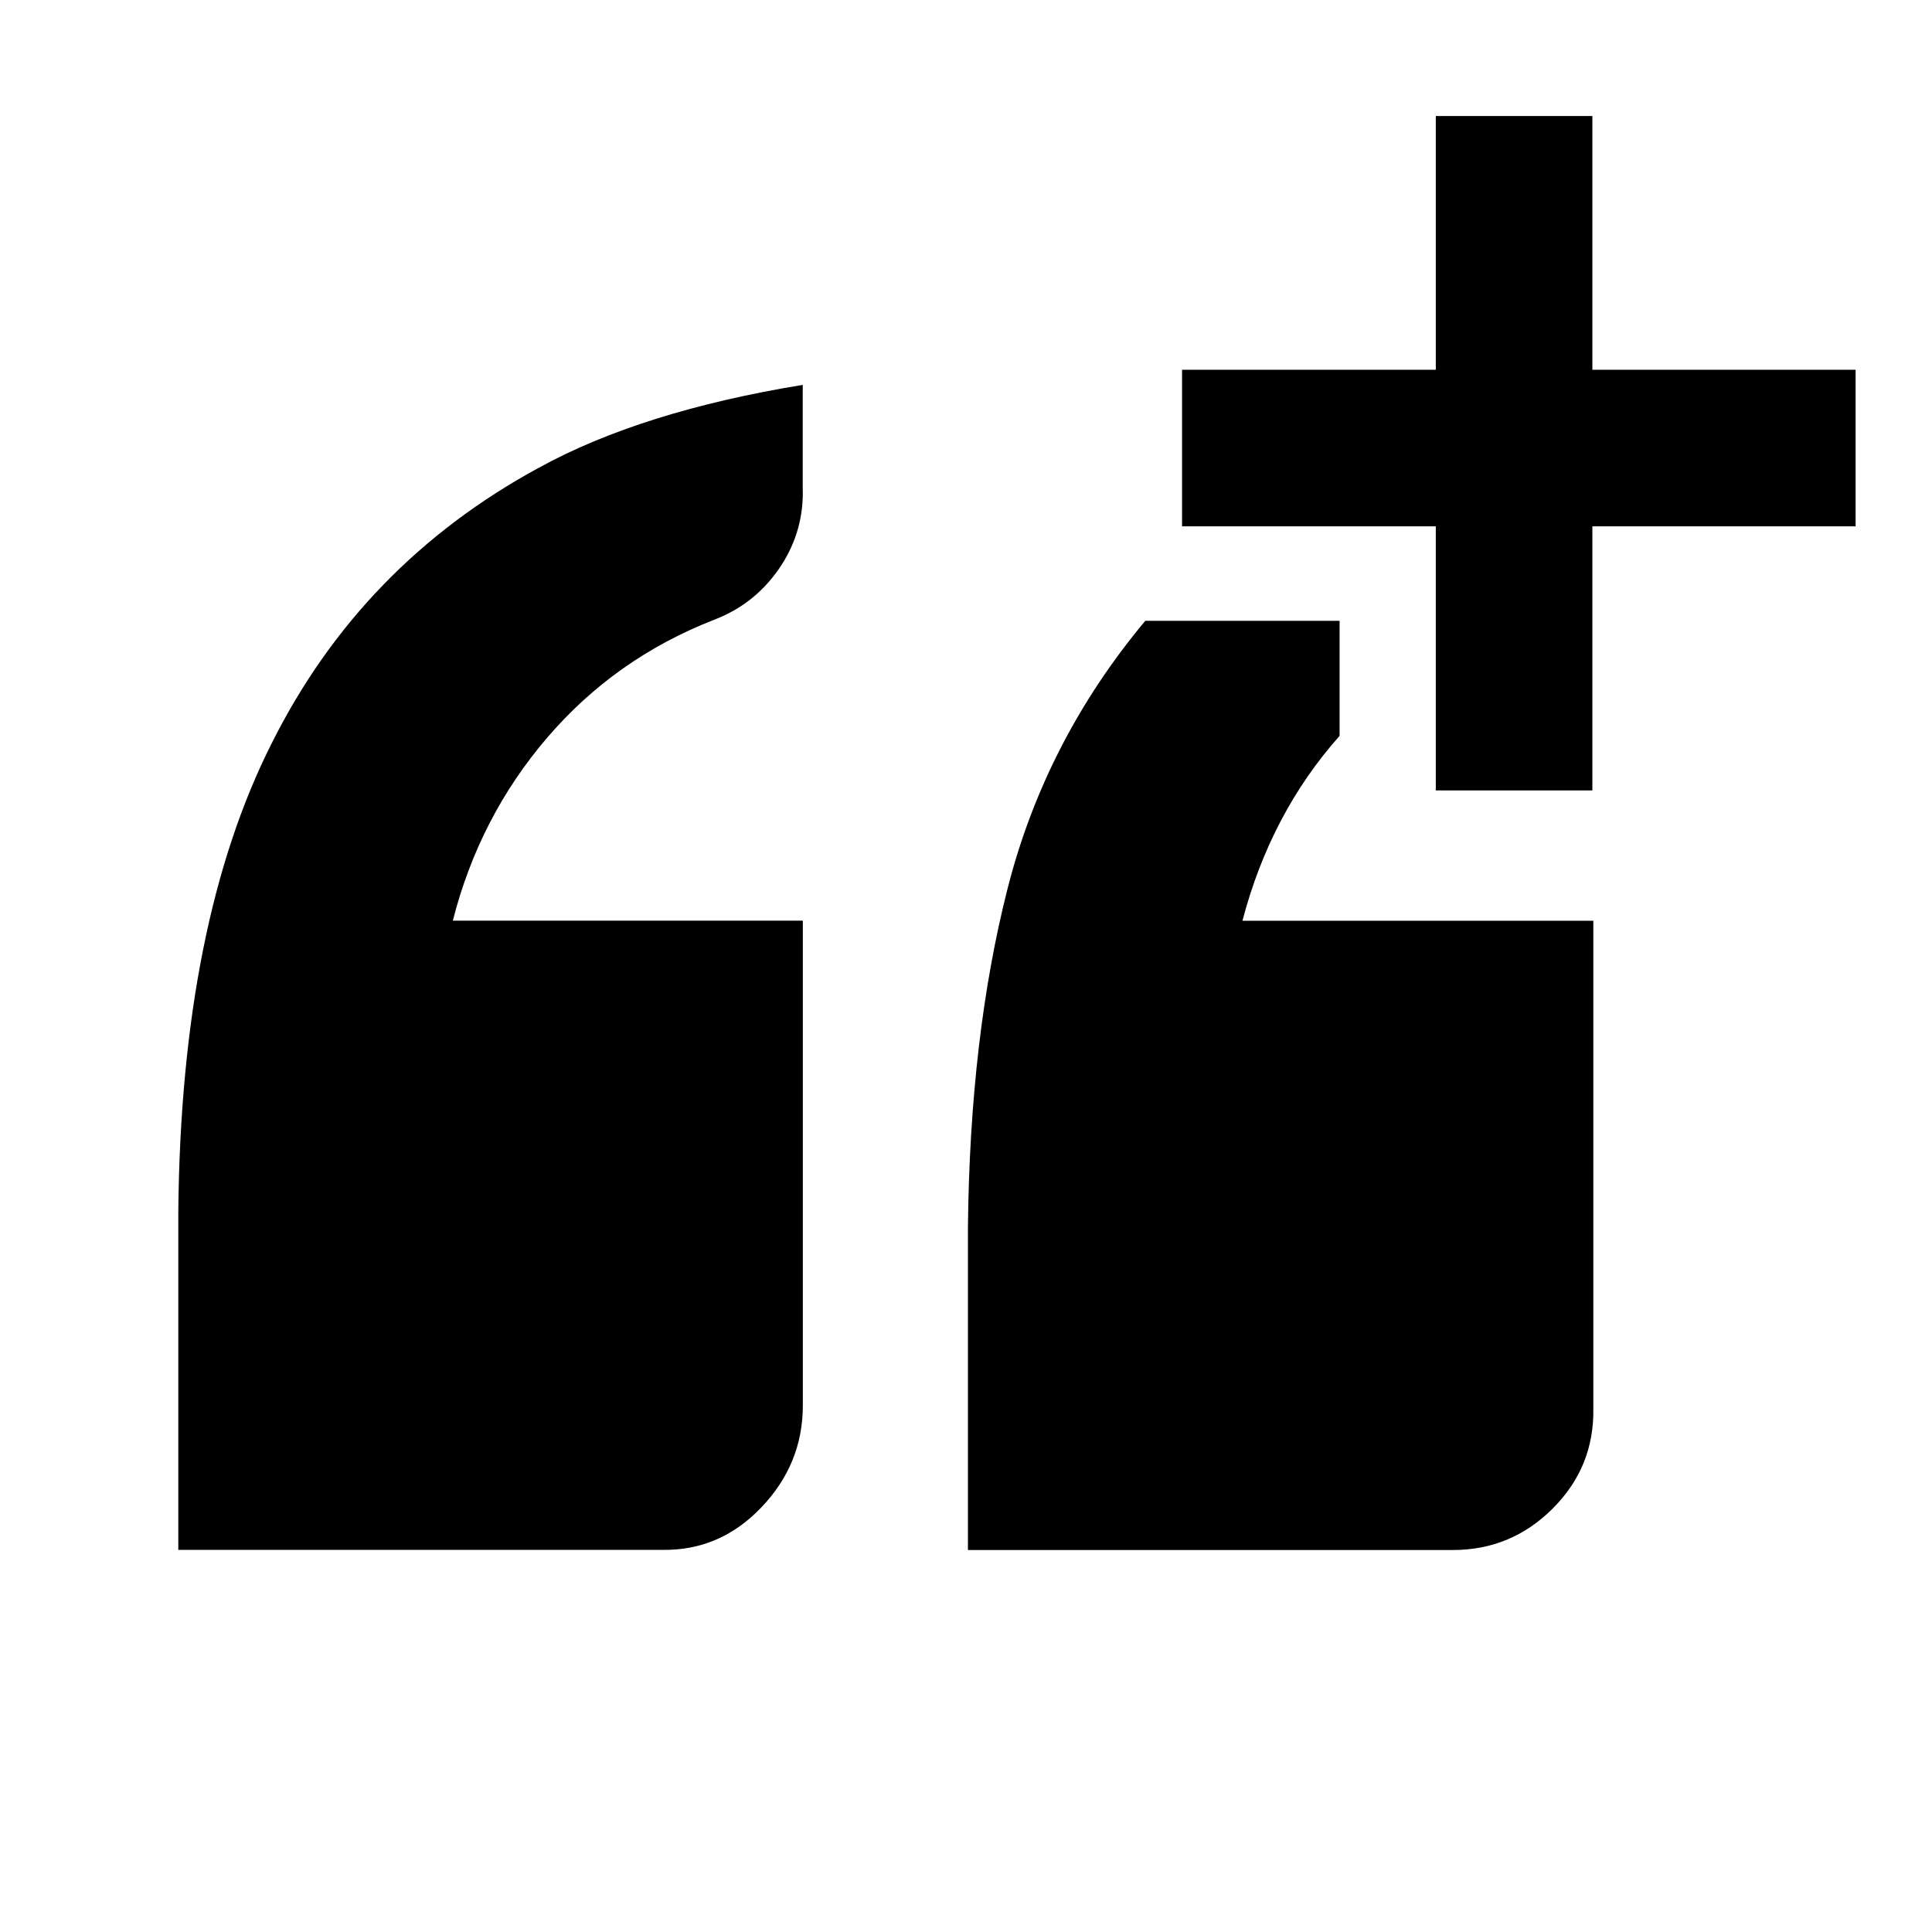<?xml version="1.0" encoding="utf-8"?>
<!-- Generator: Adobe Illustrator 16.0.4, SVG Export Plug-In . SVG Version: 6.00 Build 0)  -->
<!DOCTYPE svg PUBLIC "-//W3C//DTD SVG 1.1//EN" "http://www.w3.org/Graphics/SVG/1.1/DTD/svg11.dtd">
<svg version="1.1" id="Layer_1" xmlns="http://www.w3.org/2000/svg" xmlns:xlink="http://www.w3.org/1999/xlink" x="0px" y="0px"
	 width="24px" height="24px" viewBox="0 0 24 24" enable-background="new 0 0 24 24" xml:space="preserve">
<g transform="matrix(1 0 0 -1 0 1638)">
	<path d="M17.836,1636.559h1.945v-3.152h3.27v-1.945h-3.27v-3.281h-1.945v3.281h-3.152v1.945h3.152V1636.559z M16.641,1630.289
		v-1.43c-0.57-0.641-0.973-1.406-1.207-2.297h4.359v-6.059c0.008-0.484-0.16-0.898-0.504-1.242s-0.758-0.516-1.242-0.516h-6.023
		v4.008c0.016,1.578,0.18,2.98,0.492,4.207s0.883,2.336,1.711,3.328H16.641z M9.973,1631.883c0-0.352-0.102-0.672-0.305-0.961
		s-0.469-0.496-0.797-0.621c-0.82-0.32-1.512-0.809-2.074-1.465s-0.953-1.414-1.172-2.273h4.348v-6.023
		c0-0.484-0.172-0.906-0.516-1.266s-0.754-0.535-1.23-0.527H2.215v4.207c0.023,2.391,0.41,4.328,1.16,5.812
		c0.742,1.484,1.848,2.625,3.316,3.422c0.852,0.469,1.945,0.812,3.281,1.031V1631.883z"/>
</g>
</svg>
